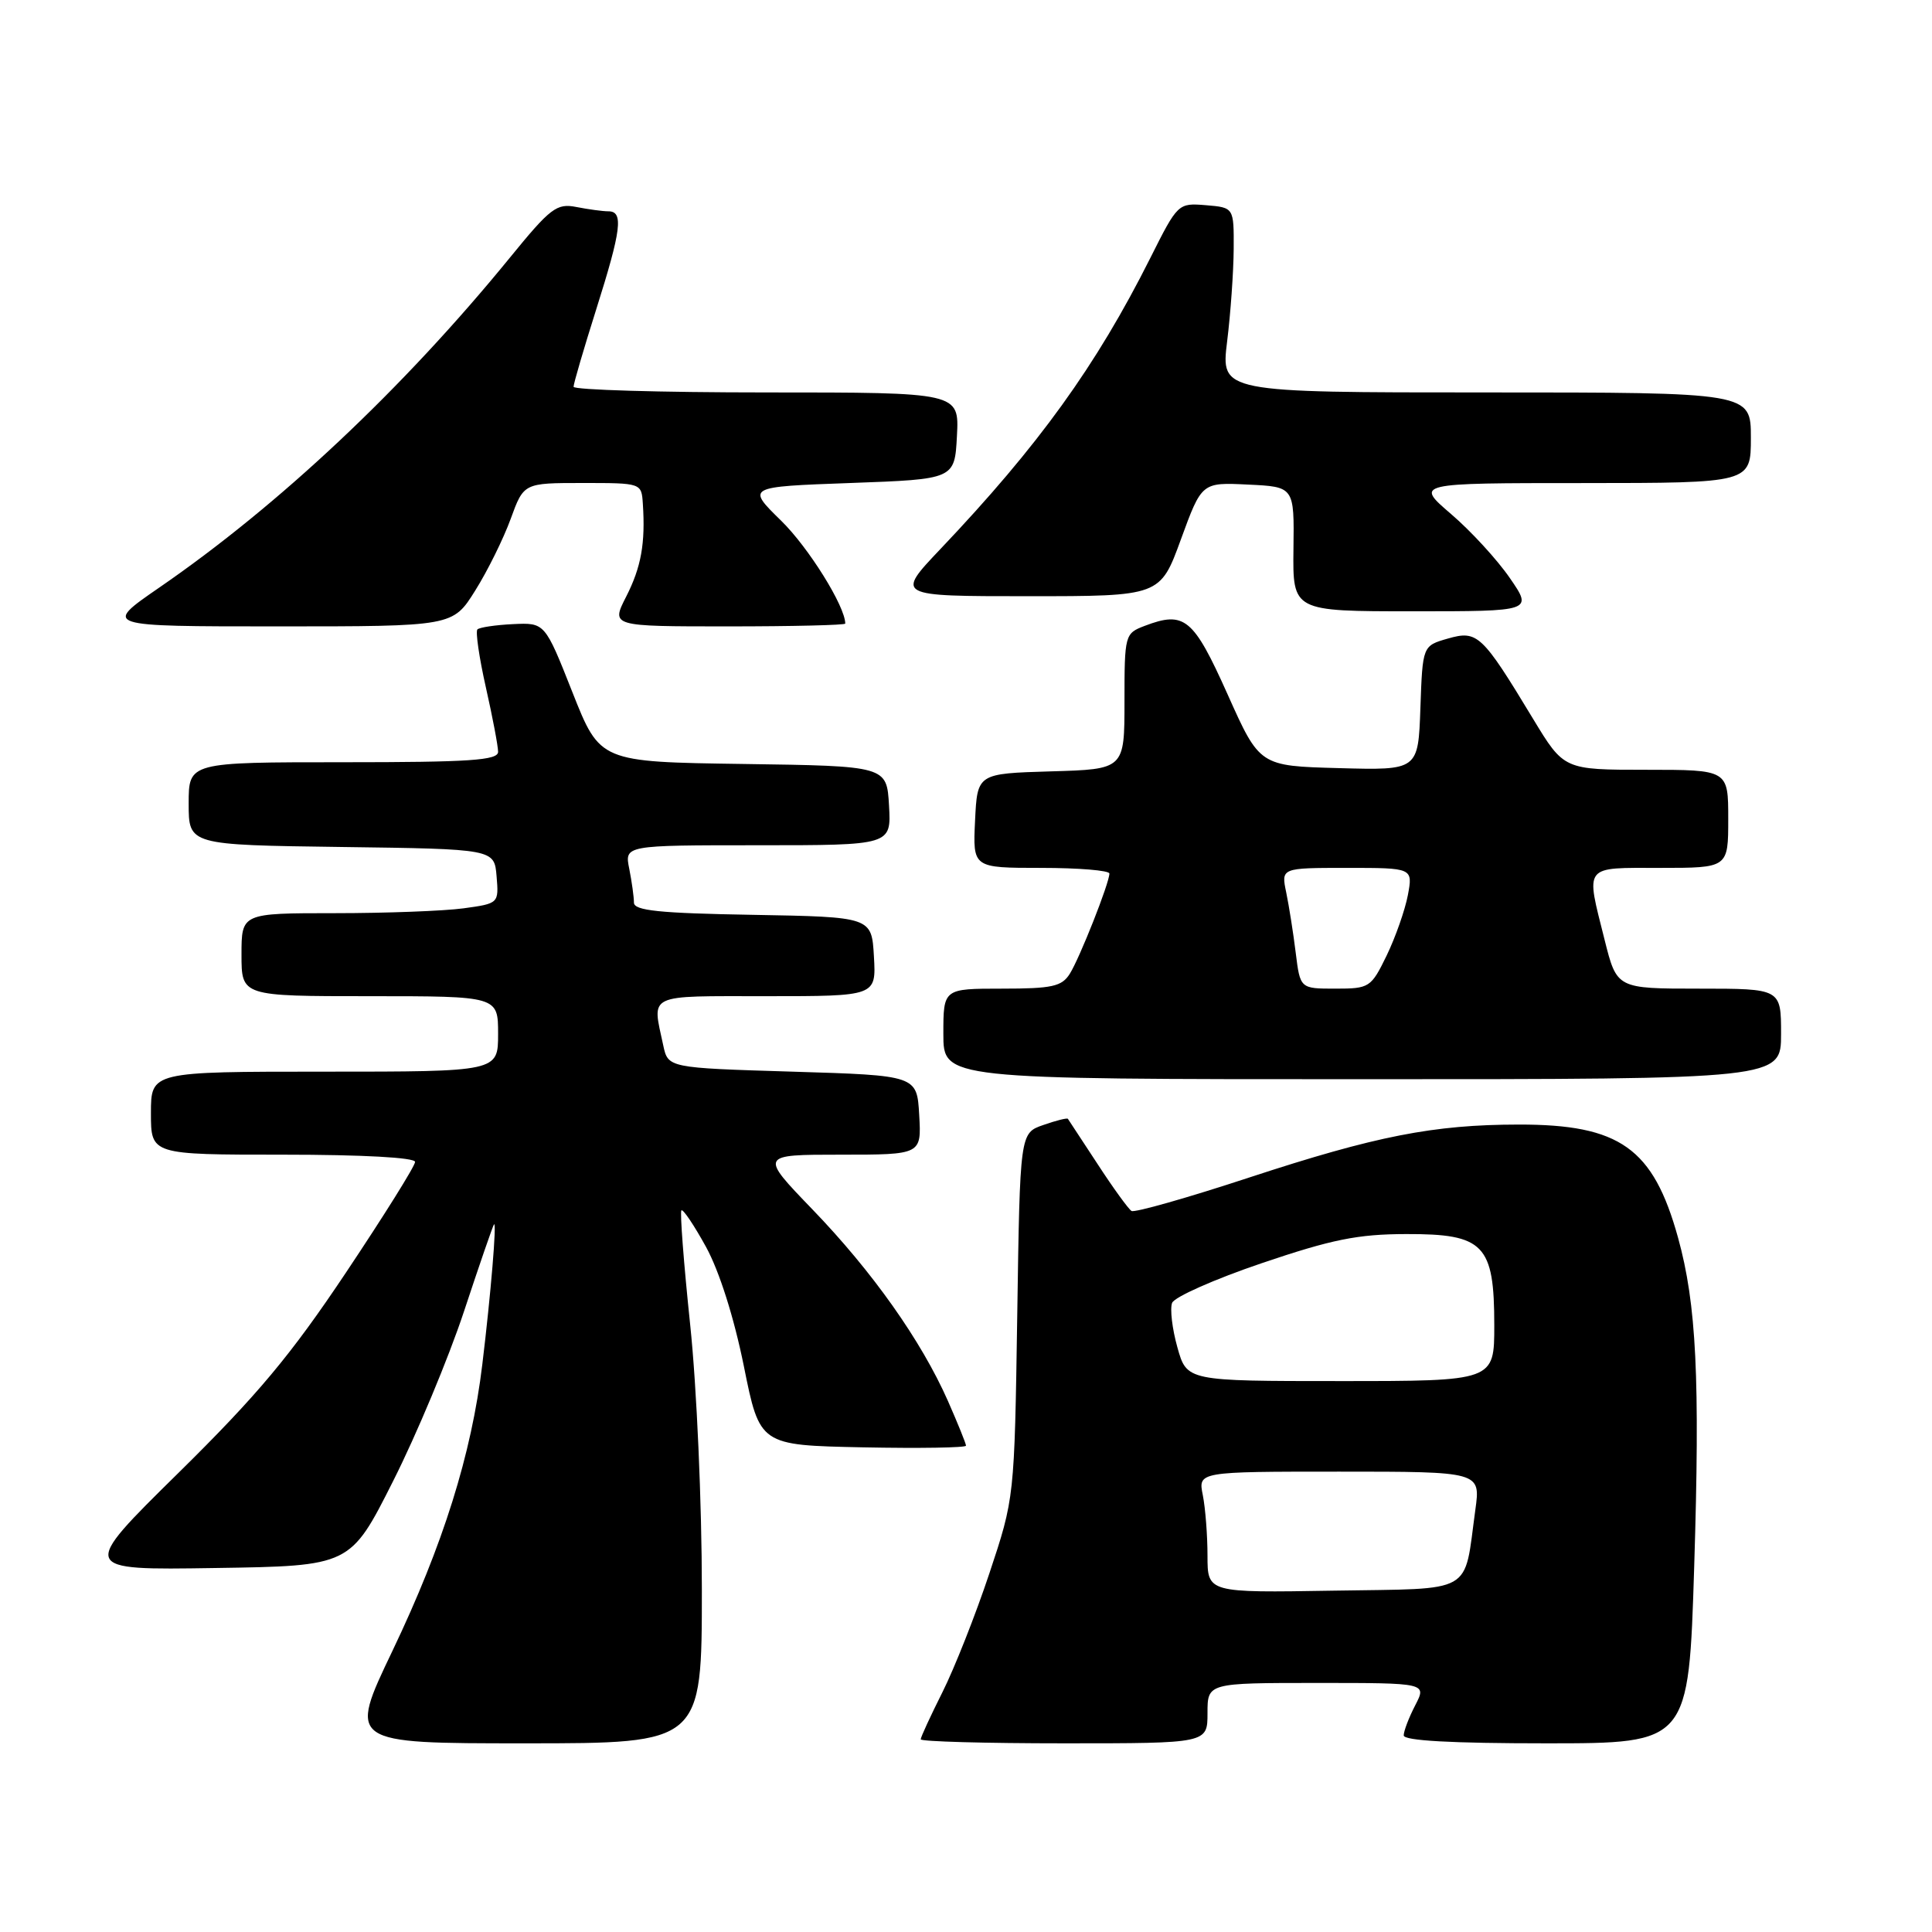 <?xml version="1.0" encoding="UTF-8" standalone="no"?>
<!DOCTYPE svg PUBLIC "-//W3C//DTD SVG 1.1//EN" "http://www.w3.org/Graphics/SVG/1.1/DTD/svg11.dtd" >
<svg xmlns="http://www.w3.org/2000/svg" xmlns:xlink="http://www.w3.org/1999/xlink" version="1.1" viewBox="0 0 256 256">
 <g >
 <path fill="currentColor"
d=" M 93.00 210.63 C 93.00 199.25 92.32 183.75 91.45 175.51 C 90.60 167.40 90.08 160.59 90.29 160.38 C 90.50 160.16 91.97 162.35 93.56 165.24 C 95.32 168.46 97.26 174.58 98.56 181.00 C 100.67 191.50 100.67 191.50 114.34 191.78 C 121.85 191.93 128.00 191.83 128.00 191.56 C 128.00 191.28 126.91 188.60 125.59 185.60 C 122.06 177.63 115.59 168.48 107.65 160.25 C 100.66 153.00 100.66 153.00 111.38 153.00 C 122.10 153.00 122.10 153.00 121.80 147.75 C 121.50 142.50 121.50 142.50 105.01 142.00 C 88.52 141.50 88.52 141.50 87.88 138.50 C 86.40 131.58 85.51 132.00 101.55 132.00 C 116.10 132.00 116.10 132.00 115.80 126.75 C 115.50 121.50 115.50 121.50 99.75 121.22 C 87.33 121.01 84.00 120.66 84.00 119.60 C 84.00 118.86 83.72 116.84 83.38 115.12 C 82.75 112.00 82.75 112.00 100.43 112.00 C 118.10 112.00 118.10 112.00 117.80 106.75 C 117.50 101.50 117.50 101.50 98.50 101.23 C 79.50 100.96 79.50 100.96 75.85 91.73 C 72.20 82.50 72.20 82.50 67.98 82.70 C 65.66 82.81 63.54 83.13 63.26 83.40 C 62.99 83.68 63.49 87.13 64.38 91.08 C 65.27 95.02 66.00 98.87 66.00 99.62 C 66.00 100.75 62.24 101.00 45.50 101.00 C 25.00 101.00 25.00 101.00 25.00 106.48 C 25.00 111.96 25.00 111.96 45.25 112.23 C 65.50 112.50 65.50 112.50 65.80 116.11 C 66.10 119.70 66.09 119.72 61.41 120.36 C 58.83 120.71 51.16 121.00 44.36 121.00 C 32.00 121.00 32.00 121.00 32.00 126.50 C 32.00 132.00 32.00 132.00 49.00 132.00 C 66.00 132.00 66.00 132.00 66.00 137.00 C 66.00 142.00 66.00 142.00 43.00 142.00 C 20.00 142.00 20.00 142.00 20.00 147.50 C 20.00 153.00 20.00 153.00 37.50 153.00 C 48.03 153.00 55.00 153.38 55.00 153.96 C 55.00 154.49 50.88 161.08 45.85 168.61 C 38.51 179.60 34.12 184.85 23.63 195.18 C 10.56 208.05 10.56 208.05 28.49 207.77 C 46.42 207.50 46.42 207.50 52.08 196.27 C 55.20 190.09 59.43 179.96 61.48 173.77 C 63.53 167.57 65.32 162.38 65.46 162.23 C 65.84 161.82 65.04 171.45 63.91 180.78 C 62.48 192.71 58.71 204.71 52.01 218.73 C 46.14 231.00 46.14 231.00 69.57 231.00 C 93.00 231.00 93.00 231.00 93.00 210.63 Z  M 160.00 227.00 C 160.00 223.00 160.00 223.00 174.53 223.00 C 189.05 223.00 189.05 223.00 187.53 225.95 C 186.69 227.57 186.00 229.37 186.00 229.95 C 186.00 230.65 192.36 231.00 204.88 231.00 C 223.76 231.00 223.76 231.00 224.49 207.58 C 225.27 182.62 224.79 172.82 222.35 164.00 C 219.06 152.13 214.65 148.99 201.23 149.01 C 189.96 149.02 182.31 150.52 165.58 156.01 C 157.38 158.71 150.33 160.71 149.93 160.46 C 149.53 160.21 147.50 157.42 145.44 154.25 C 143.37 151.09 141.60 148.39 141.50 148.25 C 141.40 148.11 139.94 148.47 138.24 149.07 C 135.15 150.14 135.15 150.14 134.79 174.32 C 134.42 198.50 134.42 198.50 131.09 208.50 C 129.26 214.00 126.46 221.07 124.88 224.22 C 123.30 227.37 122.00 230.18 122.00 230.47 C 122.00 230.76 130.55 231.00 141.00 231.00 C 160.00 231.00 160.00 231.00 160.00 227.00 Z  M 236.00 137.00 C 236.00 131.00 236.00 131.00 225.12 131.00 C 214.24 131.00 214.24 131.00 212.62 124.54 C 210.10 114.49 209.70 115.00 220.00 115.00 C 229.00 115.00 229.00 115.00 229.00 108.50 C 229.00 102.00 229.00 102.00 218.11 102.00 C 207.23 102.00 207.23 102.00 203.14 95.25 C 196.37 84.05 195.77 83.49 191.86 84.61 C 188.50 85.57 188.50 85.57 188.21 93.82 C 187.92 102.07 187.92 102.07 177.42 101.78 C 166.91 101.50 166.91 101.50 162.66 92.00 C 158.13 81.89 156.96 80.92 151.68 82.93 C 149.05 83.93 149.00 84.11 149.00 92.94 C 149.00 101.93 149.00 101.93 139.25 102.21 C 129.50 102.50 129.50 102.50 129.20 108.75 C 128.90 115.00 128.90 115.00 137.95 115.00 C 142.93 115.00 147.00 115.34 147.00 115.75 C 147.00 116.99 143.09 126.89 141.76 129.02 C 140.70 130.72 139.41 131.00 132.76 131.00 C 125.00 131.00 125.00 131.00 125.00 137.00 C 125.00 143.00 125.00 143.00 180.50 143.00 C 236.00 143.00 236.00 143.00 236.00 137.00 Z  M 62.97 78.25 C 64.61 75.64 66.72 71.36 67.67 68.75 C 69.40 64.00 69.40 64.00 77.20 64.00 C 85.00 64.00 85.00 64.00 85.18 66.75 C 85.53 72.00 84.96 75.15 82.97 79.06 C 80.96 83.00 80.96 83.00 96.48 83.00 C 105.02 83.00 112.00 82.83 112.00 82.63 C 112.00 80.35 107.14 72.55 103.51 69.00 C 98.91 64.50 98.91 64.50 112.70 64.00 C 126.50 63.50 126.50 63.50 126.80 57.75 C 127.10 52.00 127.10 52.00 101.55 52.00 C 87.50 52.00 76.00 51.66 76.00 51.25 C 76.00 50.83 77.35 46.22 79.00 41.00 C 82.34 30.44 82.64 28.00 80.62 28.00 C 79.87 28.00 77.96 27.74 76.38 27.43 C 73.76 26.91 72.95 27.53 67.53 34.18 C 53.42 51.47 37.00 66.92 21.07 77.88 C 13.64 83.00 13.64 83.00 36.82 83.00 C 60.00 83.00 60.00 83.00 62.97 78.25 Z  M 200.06 76.59 C 198.39 74.16 194.88 70.34 192.26 68.10 C 187.50 64.01 187.50 64.01 209.75 64.01 C 232.00 64.00 232.00 64.00 232.00 58.00 C 232.00 52.00 232.00 52.00 196.88 52.00 C 161.77 52.00 161.77 52.00 162.60 45.25 C 163.06 41.54 163.45 36.02 163.47 33.00 C 163.50 27.50 163.50 27.50 159.79 27.19 C 156.11 26.89 156.06 26.93 152.42 34.19 C 145.25 48.47 137.64 59.03 124.61 72.75 C 118.68 79.00 118.68 79.00 136.21 79.00 C 153.73 79.00 153.73 79.00 156.48 71.46 C 159.24 63.91 159.24 63.91 165.37 64.21 C 171.50 64.50 171.50 64.50 171.39 72.75 C 171.29 81.00 171.29 81.00 187.19 81.00 C 203.10 81.00 203.10 81.00 200.06 76.59 Z  M 160.00 206.15 C 160.00 203.45 159.72 199.84 159.38 198.12 C 158.75 195.00 158.75 195.00 177.47 195.00 C 196.19 195.00 196.19 195.00 195.49 200.06 C 193.93 211.40 195.58 210.46 176.68 210.77 C 160.00 211.05 160.00 211.05 160.00 206.15 Z  M 156.01 178.53 C 155.32 176.08 155.01 173.43 155.31 172.64 C 155.61 171.86 160.95 169.49 167.18 167.38 C 176.46 164.23 179.91 163.53 186.34 163.52 C 196.64 163.49 198.00 164.90 198.00 175.61 C 198.00 183.00 198.00 183.00 177.63 183.00 C 157.26 183.00 157.26 183.00 156.01 178.53 Z  M 171.69 126.25 C 171.37 123.64 170.80 120.04 170.43 118.25 C 169.75 115.00 169.75 115.00 178.49 115.00 C 187.22 115.00 187.22 115.00 186.55 118.61 C 186.17 120.59 184.91 124.19 183.74 126.61 C 181.67 130.86 181.46 131.00 176.94 131.00 C 172.28 131.00 172.28 131.00 171.69 126.25 Z "/>
</g>
</svg>